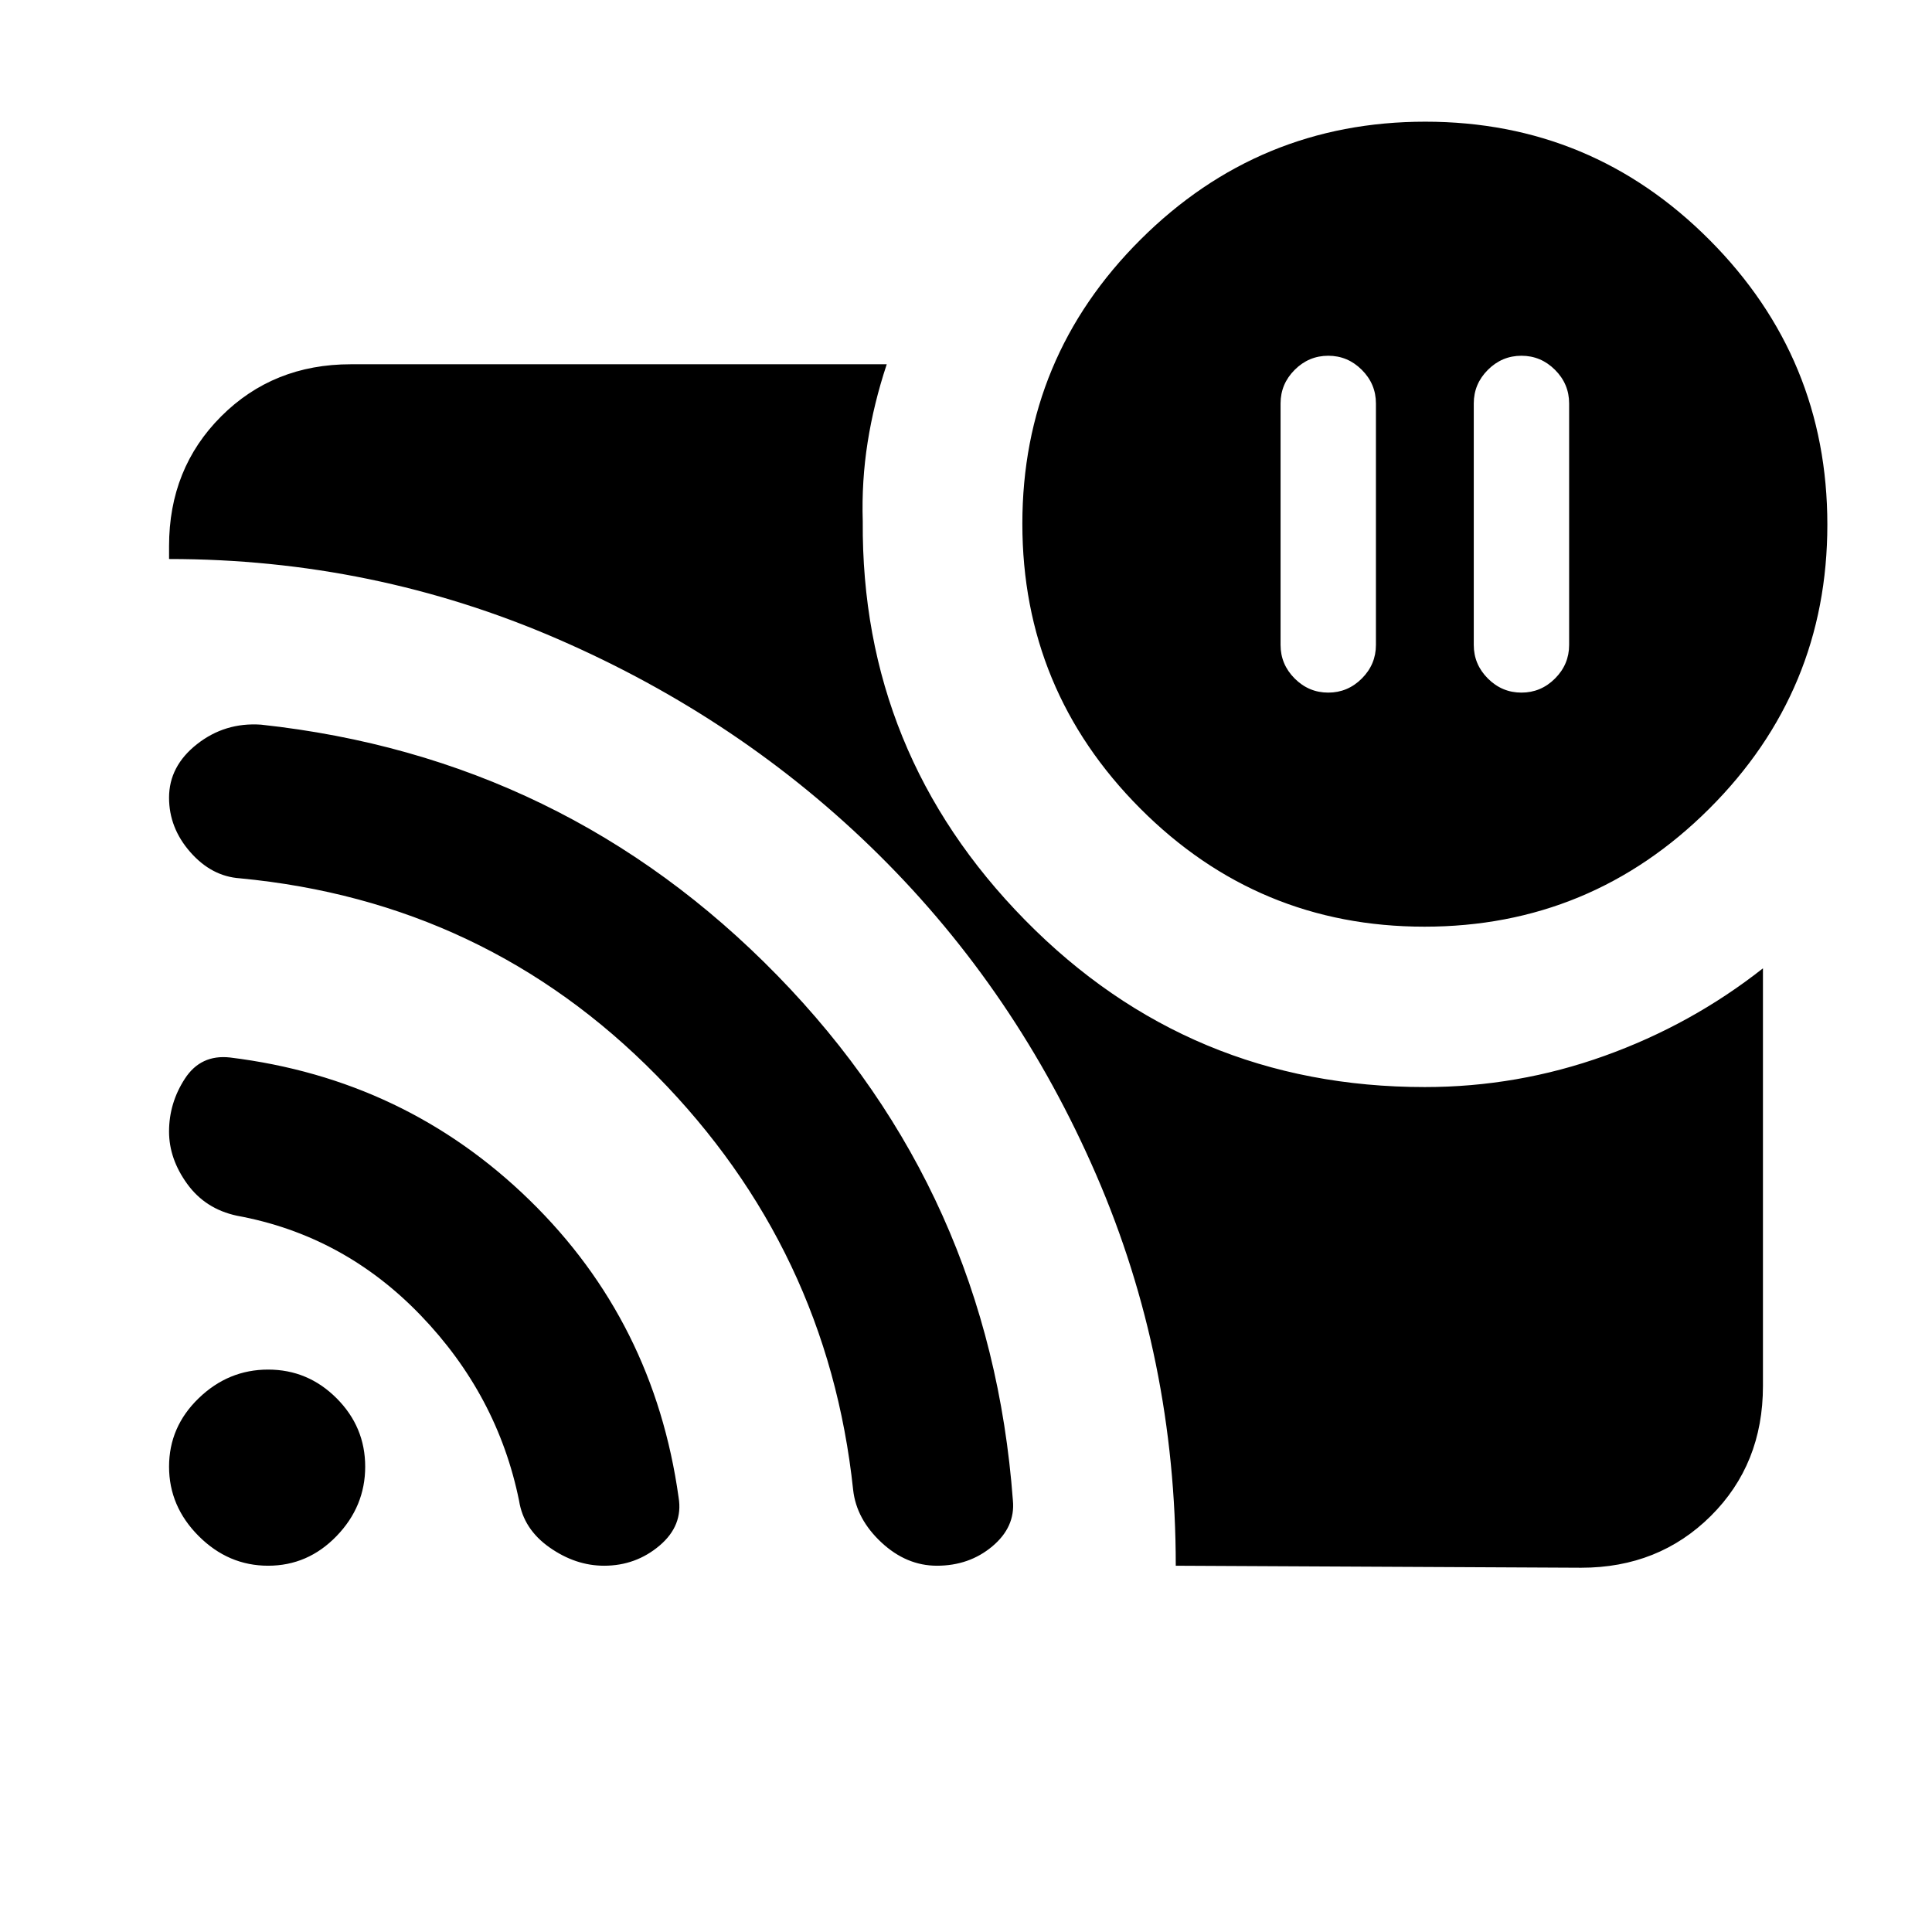 <svg xmlns="http://www.w3.org/2000/svg" height="20" viewBox="0 -960 960 960" width="20"><path d="M756-783.23q-9.677 0-16.684 7.008-7.008 7.007-7.008 16.684v120q0 9.677 7.008 16.685 7.007 7.007 16.684 7.007 9.677 0 16.684-7.007 7.008-7.008 7.008-16.685v-120q0-9.677-7.008-16.684-7.007-7.008-16.684-7.008Zm-96 0q-9.677 0-16.684 7.008-7.008 7.007-7.008 16.684v120q0 9.677 7.008 16.685 7.007 7.007 16.684 7.007 9.677 0 16.684-7.007 7.008-7.008 7.008-16.685v-120q0-9.677-7.008-16.684-7.007-7.008-16.684-7.008Zm-75.77 601.229q0-103.077-39.536-194.259-39.535-91.181-107.891-158.891-68.355-67.71-159.848-107.395-91.492-39.684-192.953-39.684v-6.461q0-38.527 25.89-64.417 25.89-25.891 64.417-25.891h266.307q-6.461 19.485-9.5 38.792-3.038 19.307-2.423 39.207-.846 115.307 80.692 198.231Q590.923-419.846 708-419.846q46.062 0 89.261-15.5t78.738-43.5v207.559q0 38.805-25.891 64.545-25.89 25.741-64.417 25.741l-201.461-1Zm123.544-317.538q-82.696 0-141.235-58.764-58.538-58.765-58.538-141.461 0-82.696 58.765-141.234 58.764-58.538 141.46-58.538t141.235 58.764q58.538 58.764 58.538 141.46 0 82.697-58.765 141.235-58.764 58.538-141.46 58.538ZM133.231-182.001q-19.768 0-34.499-14.731-14.73-14.731-14.73-34.499 0-19.769 14.73-34 14.731-14.23 34.499-14.23 19.769 0 34 14.23 14.23 14.231 14.23 34 0 19.768-14.23 34.499-14.231 14.731-34 14.731Zm166.913 0q-14.144 0-27.067-9.077t-15.153-23.231q-10.693-52.461-48.97-92.196-38.278-39.735-91.261-49.419-15.637-3.351-24.664-15.8-9.028-12.449-9.028-26.025 0-14.173 7.885-26.289 7.884-12.115 22.423-10.499 87.153 10.692 148.922 70.96 61.768 60.269 73.958 147.604 2.348 13.972-9.459 23.972-11.808 10-27.586 10Zm165.394 0q-15.154 0-27.577-11.577-12.422-11.577-14.038-26.115-12.692-119.538-97.692-205.923-85-86.384-207.034-97.959-14.042-.964-24.619-12.994t-10.577-27.07q0-15.668 13.885-26.591 13.884-10.922 31.807-9.692 150.846 16.308 256.55 124.612 105.704 108.305 117.063 260.925 1.231 13.153-10.244 22.768-11.474 9.616-27.524 9.616Z"/></svg>
